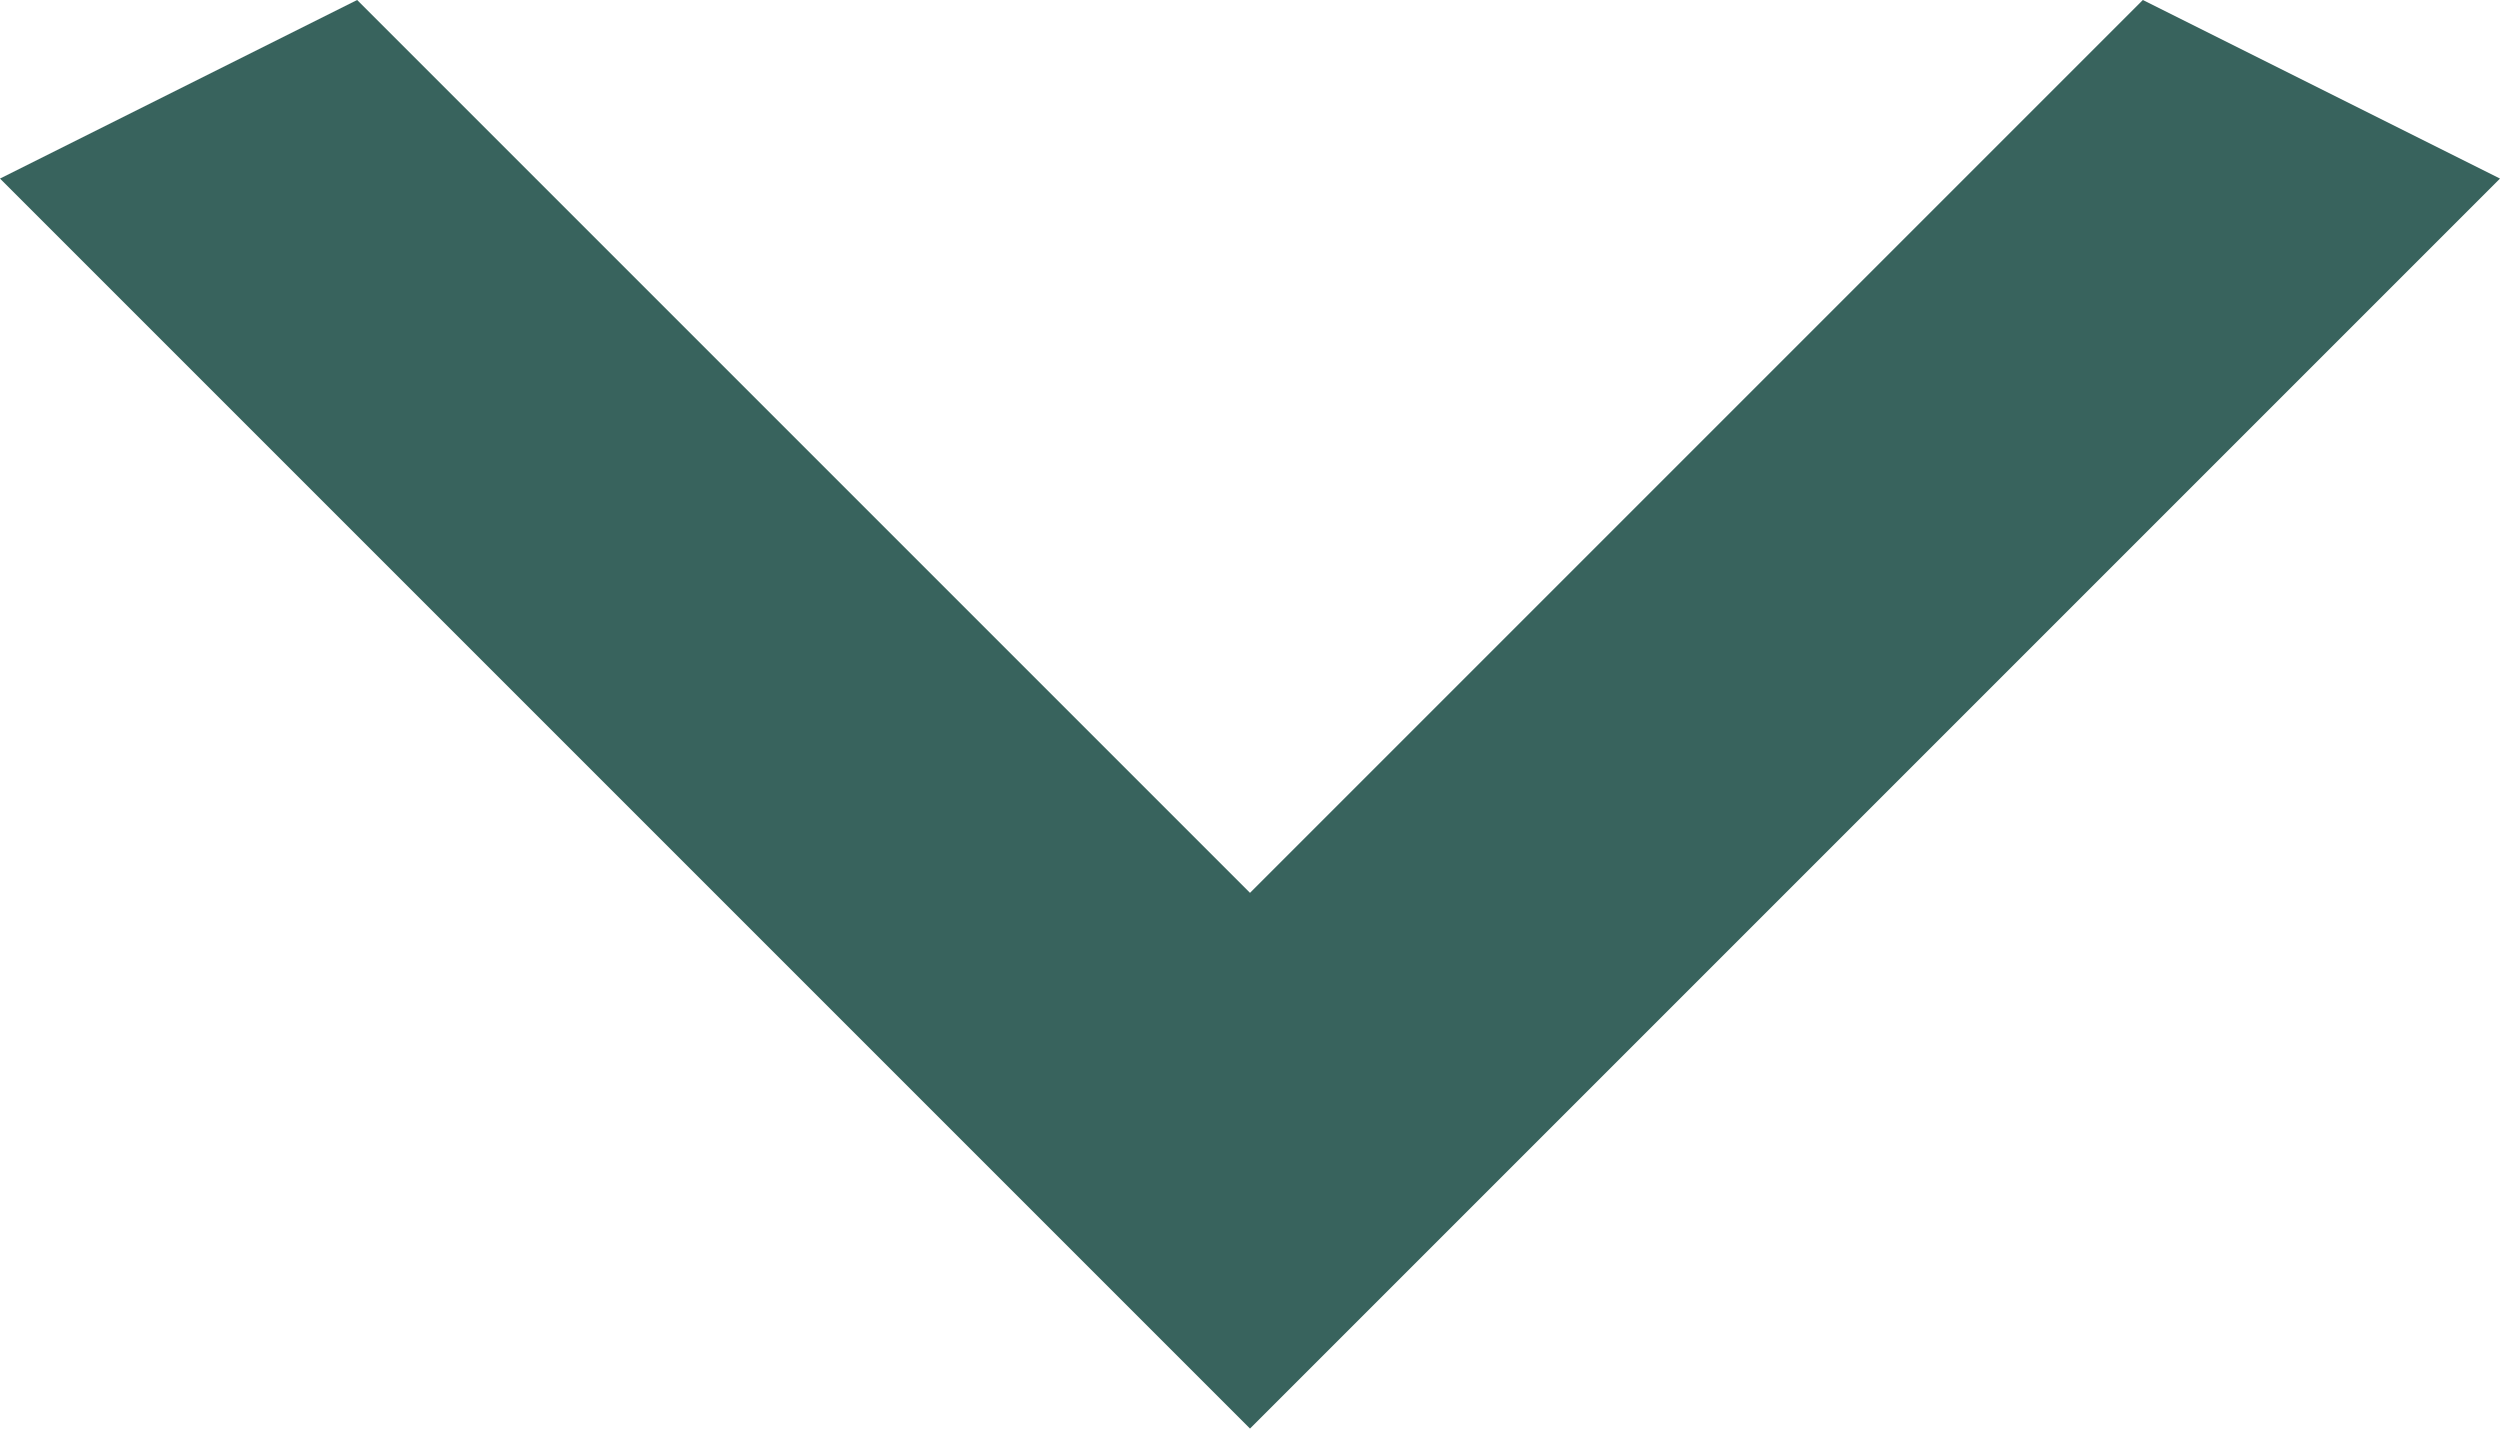 <svg width="14" height="8" viewBox="0 0 14 8" fill="none" xmlns="http://www.w3.org/2000/svg">
<path d="M12 1.74846e-07L7 5L2 1.04907e-06L-1.81993e-06 1L7 8L14 1L12 1.74846e-07Z" fill="#38635D"/>
</svg>

